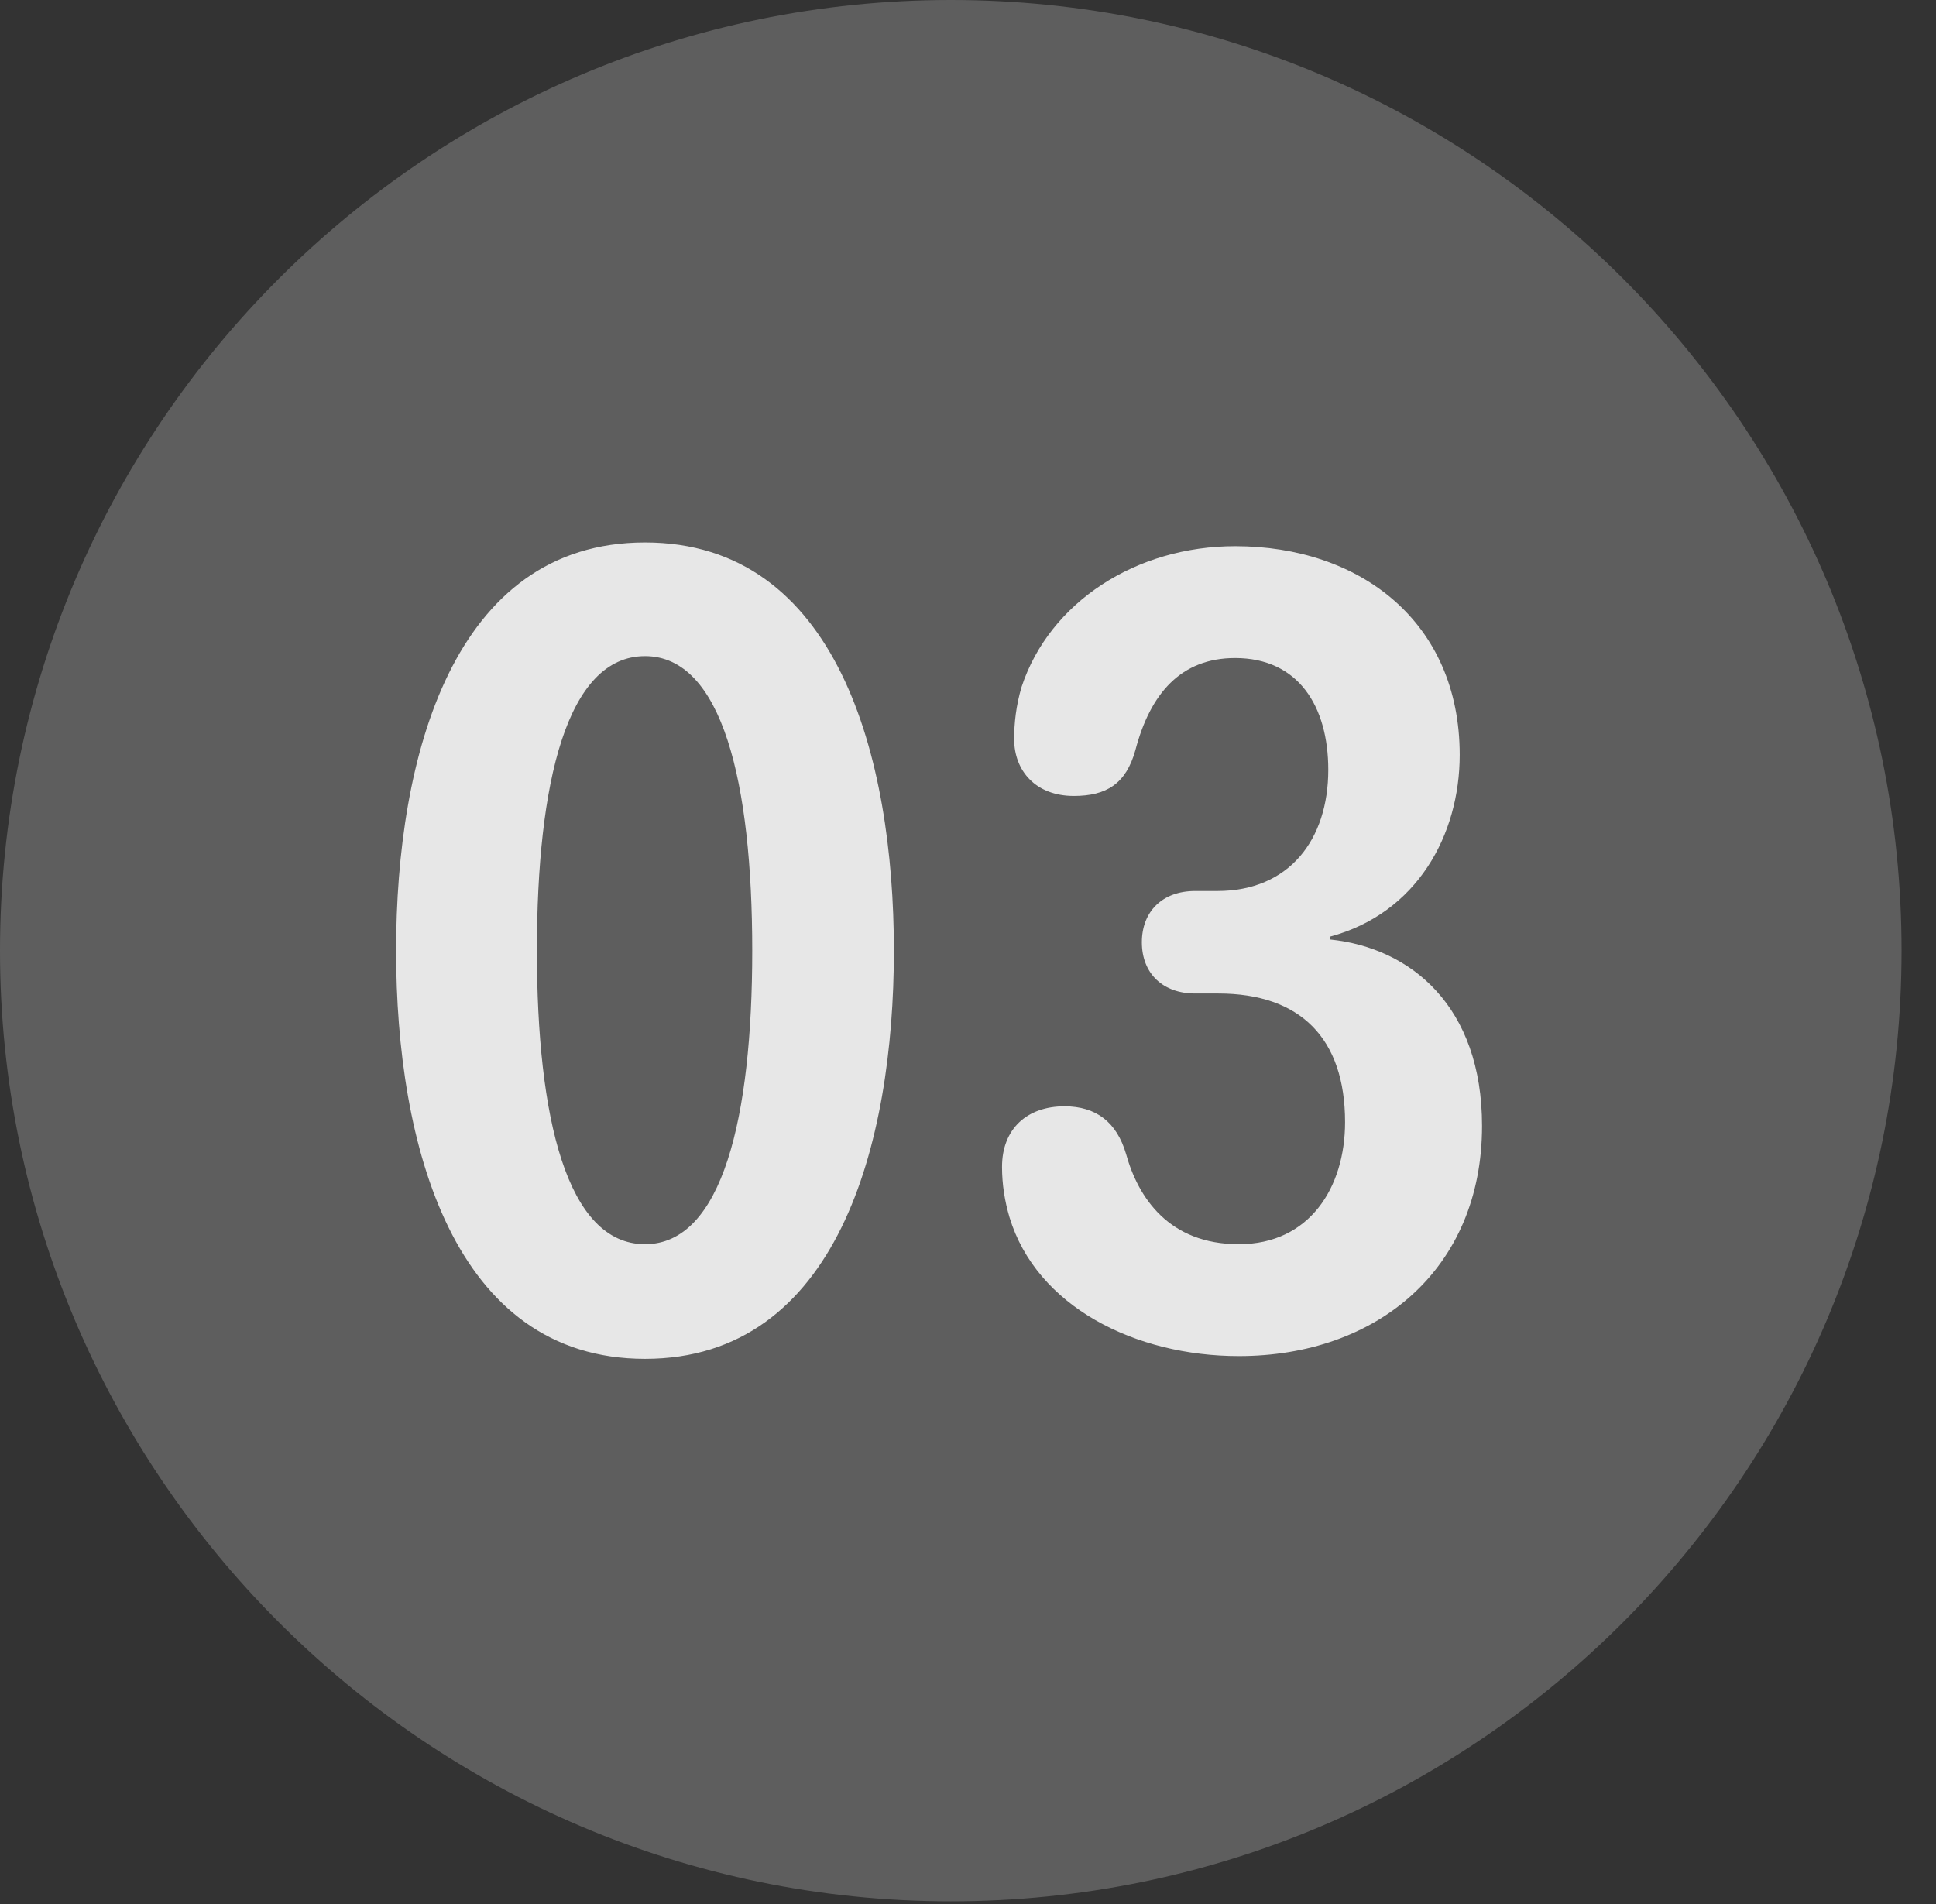 <?xml version="1.0" encoding="UTF-8"?>
<!--Generator: Apple Native CoreSVG 341-->
<!DOCTYPE svg
PUBLIC "-//W3C//DTD SVG 1.1//EN"
       "http://www.w3.org/Graphics/SVG/1.1/DTD/svg11.dtd">
<svg version="1.1" xmlns="http://www.w3.org/2000/svg" xmlns:xlink="http://www.w3.org/1999/xlink" viewBox="0 0 20.283 19.951">
 <rect x="0" y="0" width="20.283" height="19.951" fill="#333333" stroke="none"/>
 <g>
  <rect height="19.951" opacity="0" width="20.283" x="0" y="0"/>
  <path d="M9.961 19.922C15.459 19.922 19.922 15.449 19.922 9.961C19.922 4.463 15.459 0 9.961 0C4.473 0 0 4.463 0 9.961C0 15.449 4.473 19.922 9.961 19.922Z" fill="white" fill-opacity="0.212"/>
  <path d="M6.758 14.238C4.746 14.238 4.15 11.992 4.15 9.961C4.15 7.93 4.746 5.684 6.758 5.684C8.77 5.684 9.365 7.93 9.365 9.961C9.365 11.992 8.77 14.238 6.758 14.238ZM6.758 13.037C7.568 13.037 7.881 11.709 7.881 9.961C7.881 8.203 7.568 6.875 6.758 6.875C5.938 6.875 5.625 8.203 5.625 9.961C5.625 11.709 5.938 13.037 6.758 13.037ZM12.979 14.209C11.895 14.209 10.859 13.691 10.576 12.754C10.527 12.588 10.498 12.412 10.498 12.227C10.498 11.826 10.762 11.592 11.152 11.592C11.484 11.592 11.699 11.758 11.797 12.09C11.924 12.549 12.246 13.037 12.979 13.037C13.721 13.037 14.092 12.441 14.092 11.758C14.092 10.879 13.623 10.41 12.764 10.41L12.52 10.41C12.188 10.41 11.963 10.205 11.963 9.873C11.963 9.551 12.178 9.336 12.52 9.336L12.754 9.336C13.506 9.336 13.916 8.799 13.916 8.066C13.916 7.402 13.604 6.895 12.94 6.895C12.373 6.895 12.051 7.266 11.895 7.861C11.797 8.213 11.592 8.34 11.25 8.34C10.85 8.34 10.625 8.076 10.625 7.744C10.625 7.578 10.645 7.393 10.703 7.197C10.996 6.309 11.904 5.723 12.94 5.723C14.248 5.723 15.293 6.514 15.293 7.91C15.293 8.75 14.844 9.57 13.935 9.814L13.935 9.844C14.785 9.932 15.527 10.547 15.527 11.797C15.527 13.301 14.424 14.209 12.979 14.209Z" fill="white" fill-opacity="0.85"/>
 </g>
</svg>
